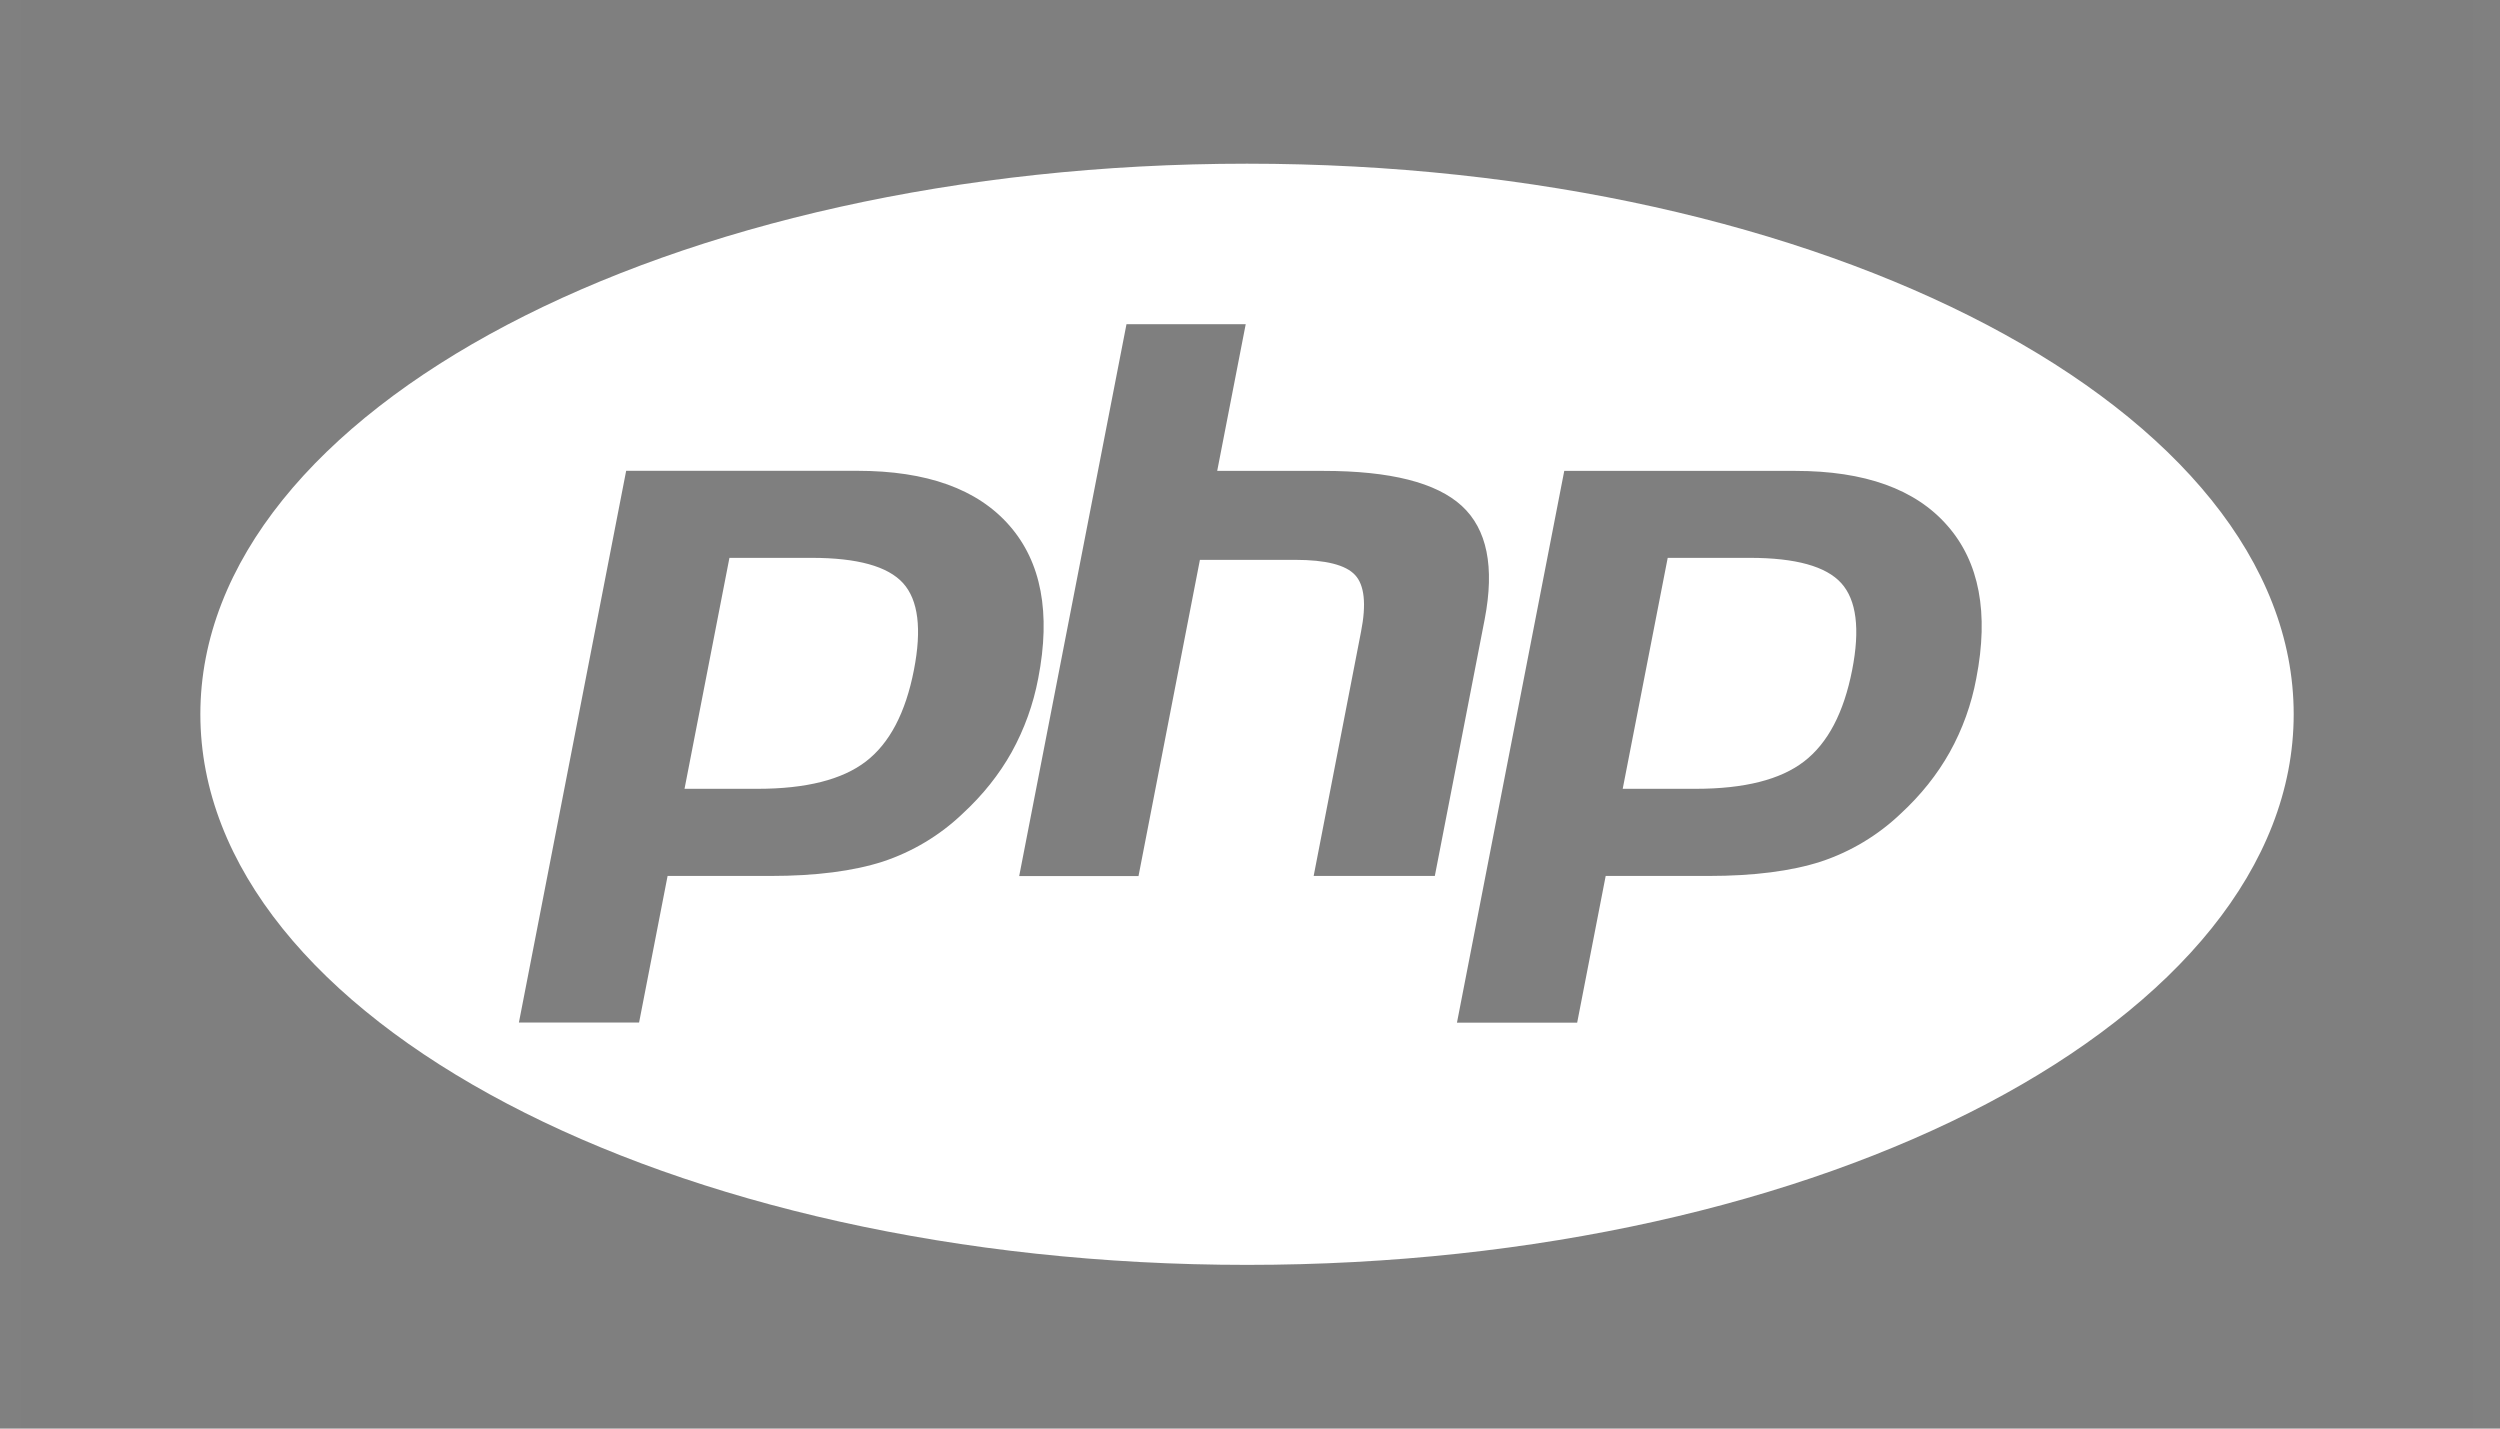 <svg width="84" height="48" viewBox="0 0 84 48" fill="none" xmlns="http://www.w3.org/2000/svg">
<rect x="0" y="0" width="84" height="48" fill="#808080" stroke="none"/>
<rect x="0.73" width="82.34" height="48" fill="black" fill-opacity="0.01"/>
<path d="M27.276 18.744H24.509L23 26.504H25.456C27.085 26.504 28.299 26.197 29.096 25.584C29.893 24.969 30.429 23.946 30.708 22.51C30.977 21.132 30.854 20.159 30.344 19.594C29.831 19.028 28.811 18.744 27.276 18.744ZM41.9 5.5C22.478 5.5 6.732 13.782 6.732 23.998C6.732 34.215 22.478 42.5 41.9 42.5C61.322 42.5 77.068 34.215 77.068 23.998C77.068 13.782 61.322 5.5 41.9 5.5ZM32.346 27.337C31.581 28.069 30.661 28.62 29.659 28.951C28.674 29.268 27.416 29.432 25.893 29.432H22.431L21.473 34.358H17.435L21.039 15.819H28.806C31.141 15.819 32.844 16.431 33.917 17.659C34.989 18.884 35.312 20.596 34.884 22.794C34.72 23.664 34.418 24.502 33.99 25.276C33.571 26.024 33.023 26.712 32.346 27.337ZM44.139 29.432L45.73 21.229C45.915 20.297 45.845 19.658 45.531 19.321C45.218 18.981 44.546 18.811 43.518 18.811H40.317L38.254 29.435H34.245L37.85 10.893H41.856L40.898 15.822H44.467C46.715 15.822 48.263 16.215 49.115 16.997C49.968 17.78 50.223 19.049 49.886 20.804L48.21 29.432H44.139ZM66.403 22.794C66.242 23.665 65.94 24.503 65.51 25.276C65.091 26.024 64.543 26.712 63.866 27.337C63.1 28.067 62.182 28.619 61.178 28.951C60.193 29.268 58.936 29.432 57.409 29.432H53.951L52.993 34.361H48.954L52.559 15.822H60.322C62.658 15.822 64.361 16.434 65.433 17.662C66.506 18.884 66.831 20.596 66.403 22.794ZM58.798 18.744H56.035L54.523 26.504H56.978C58.611 26.504 59.824 26.197 60.618 25.584C61.416 24.969 61.952 23.946 62.233 22.51C62.503 21.132 62.377 20.159 61.867 19.594C61.357 19.028 60.331 18.744 58.798 18.744Z" fill="white"/>
</svg>
